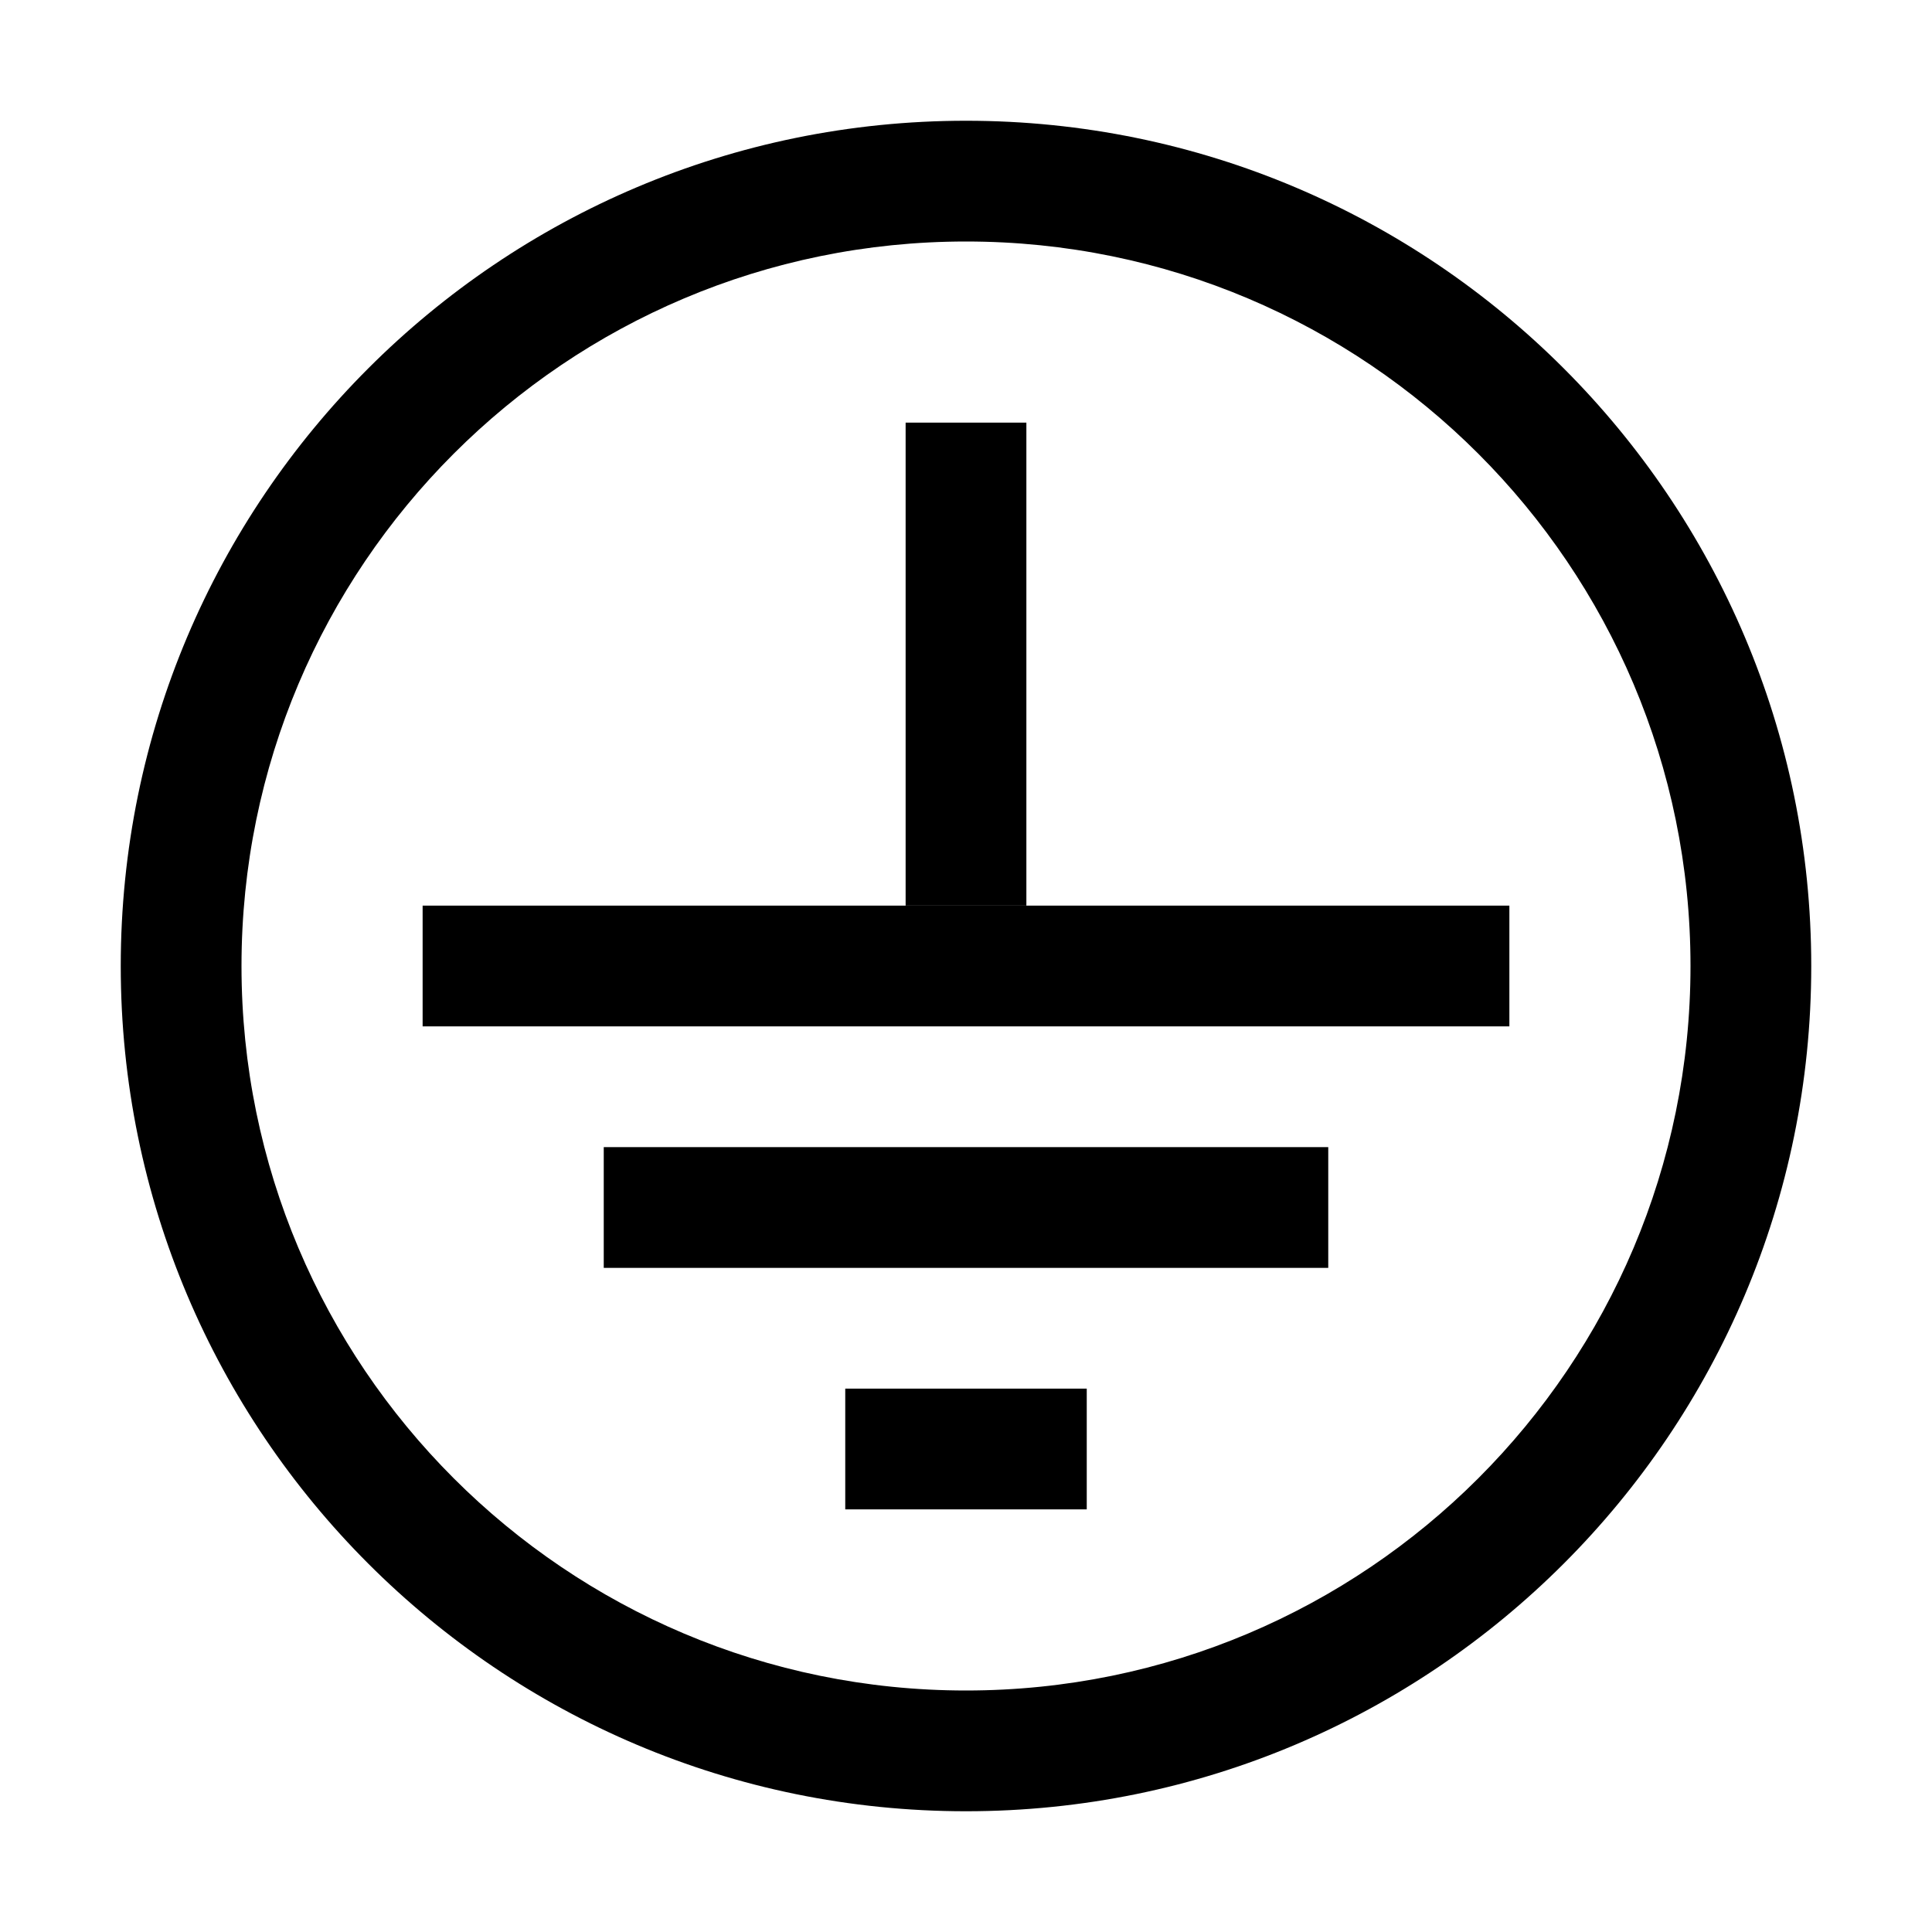 <svg width="32" height="32" viewBox="0 0 32 32" fill="none" xmlns="http://www.w3.org/2000/svg">
<g clip-path="url(#clip0)">
<path d="M14 23H18V25H14V23Z" fill="currentColor"/>
<path d="M10 19H22V21H10V19Z" fill="currentColor"/>
<path d="M7 15H25V17H7V15Z" fill="currentColor"/>
<path d="M15 7H17V15H15V7Z" fill="currentColor"/>
<path fill-rule="evenodd" clip-rule="evenodd" d="M30 16C30 23.732 23.732 30 16 30C8.268 30 2 23.732 2 16C2 8.268 8.268 2 16 2C23.732 2 30 8.268 30 16ZM16 28C22.627 28 28 22.627 28 16C28 9.373 22.627 4 16 4C9.373 4 4 9.373 4 16C4 22.627 9.373 28 16 28Z" fill="currentColor"/>
</g>
<defs>
<clipPath id="clip0">
<rect width="32" height="32" fill="none"/>
</clipPath>
</defs>
</svg>

